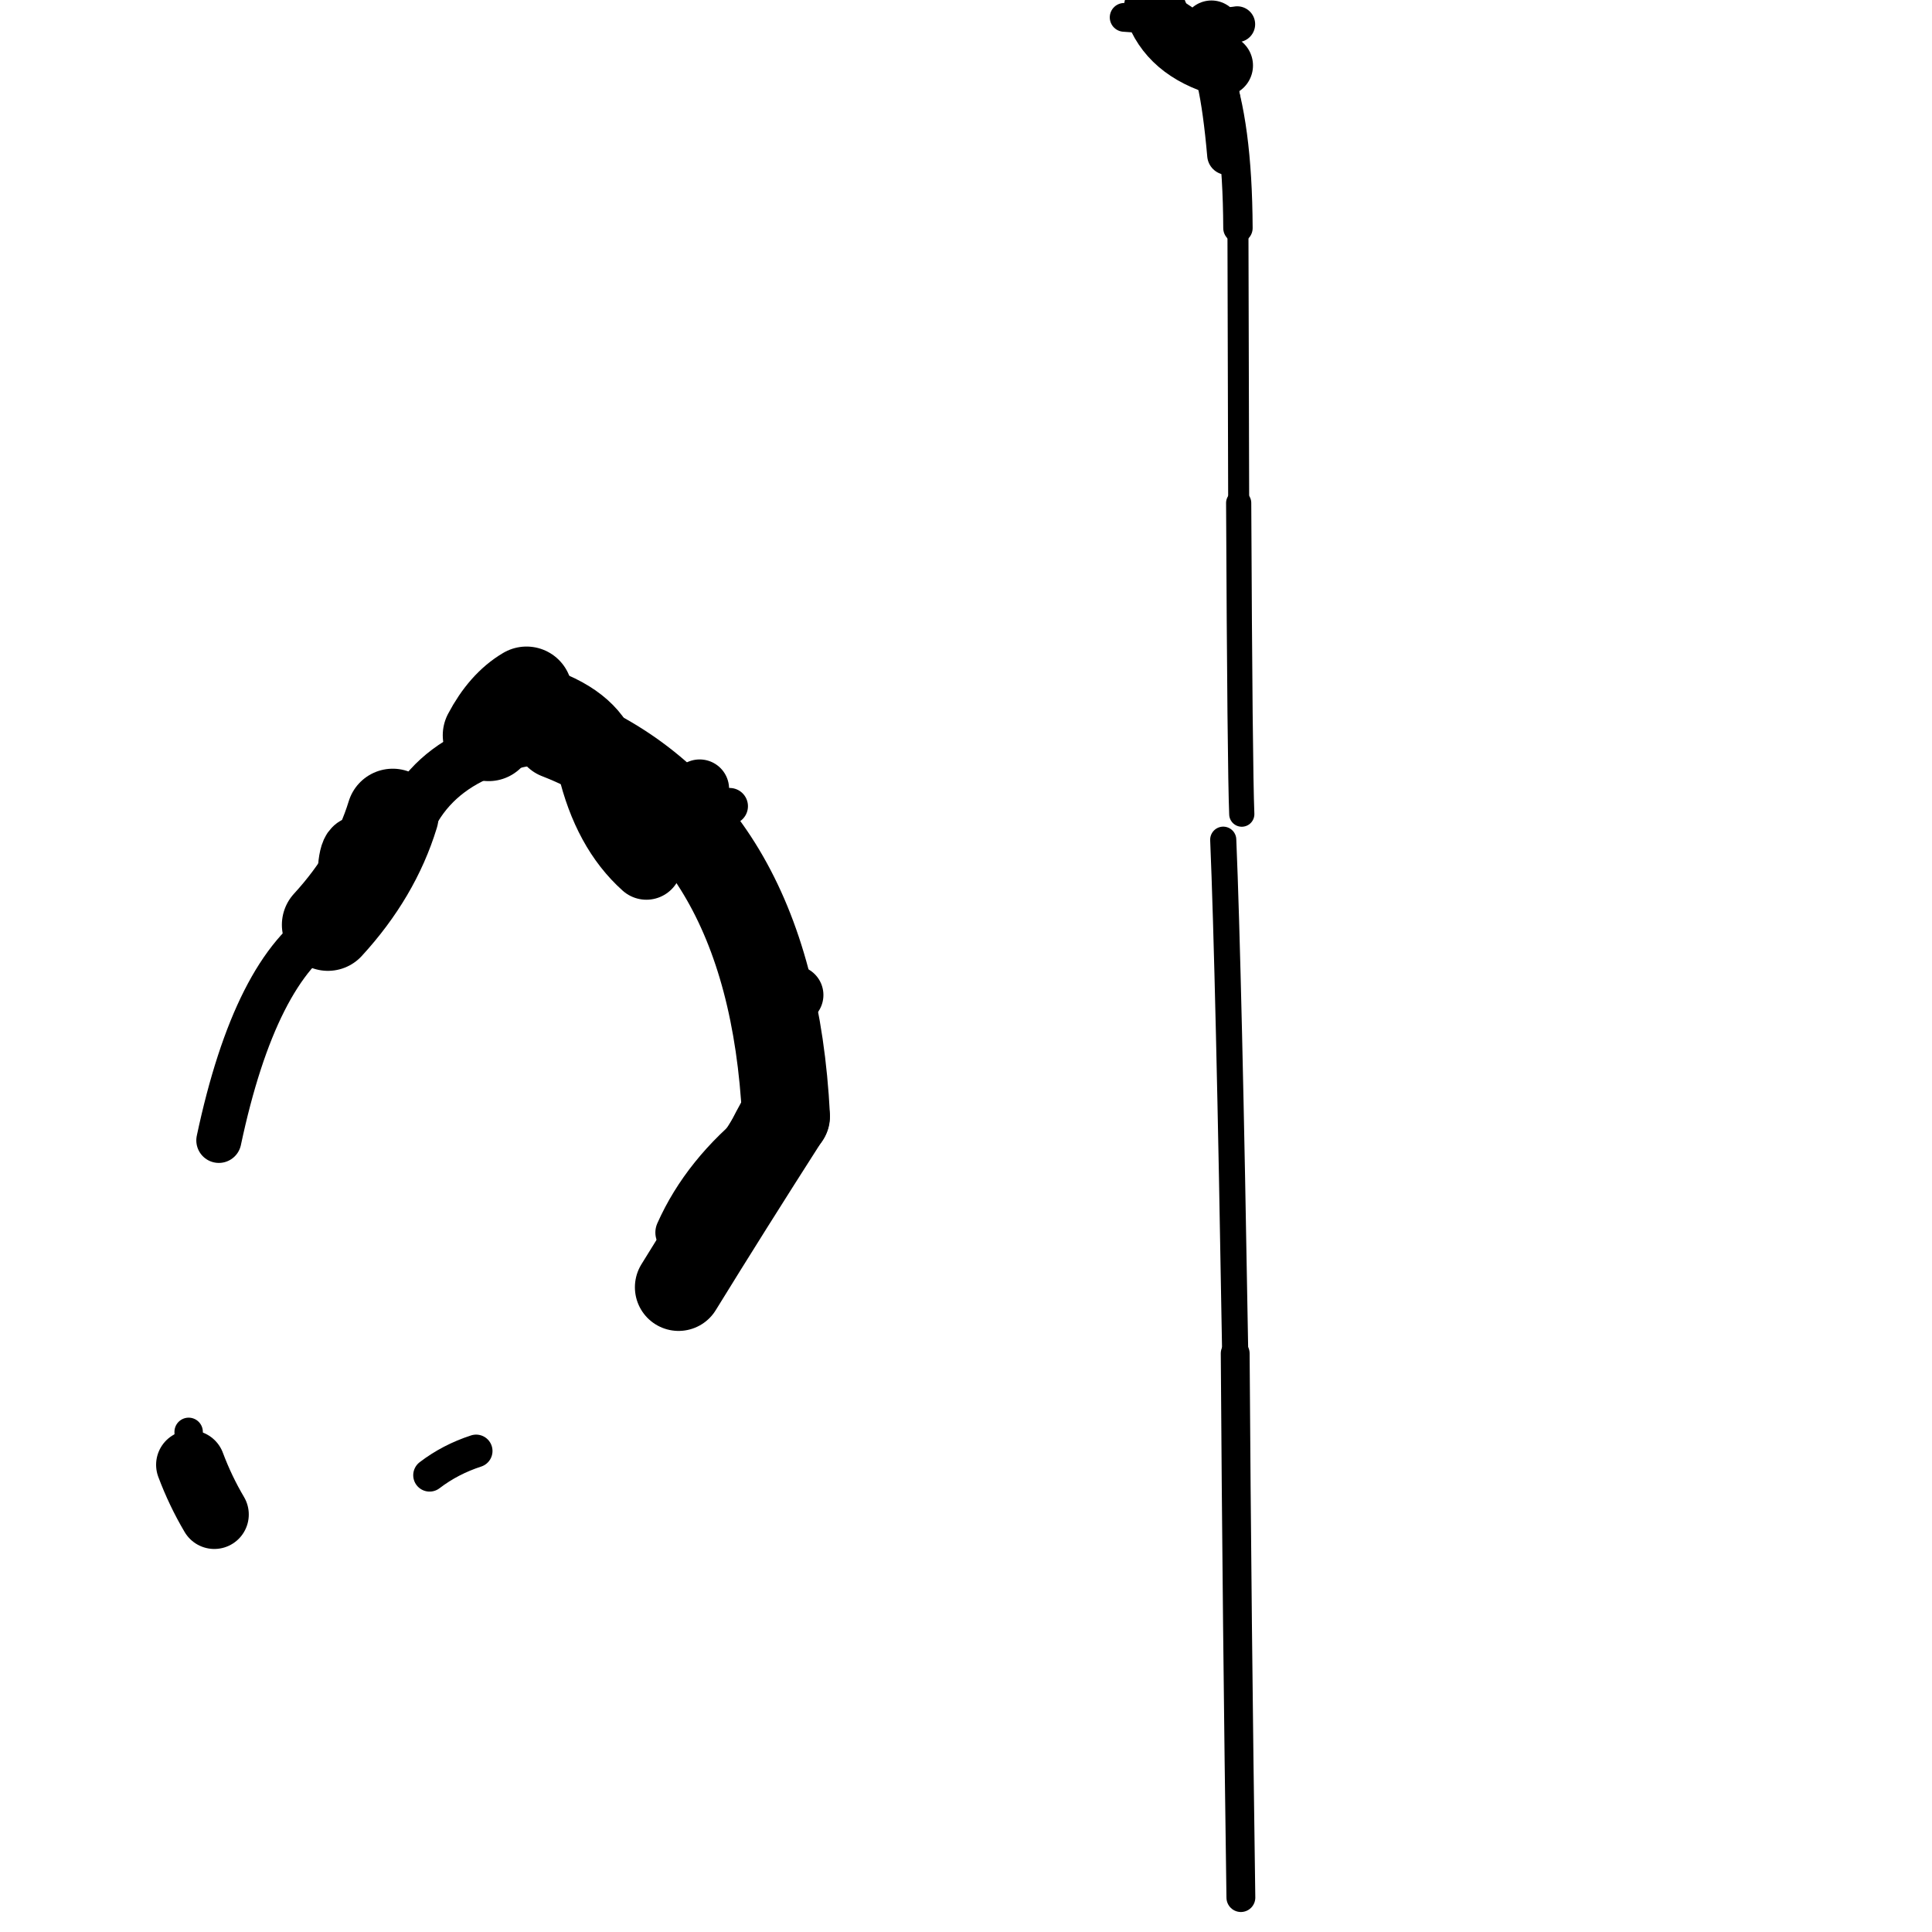 <?xml version="1.0" ?>
<svg height="140" width="140" xmlns="http://www.w3.org/2000/svg">
  <path d="M 28.459, 59.038 Q 27.146, 63.328, 23.761, 67.016 " fill="none" id="curve_1" stroke="#000000" stroke-linecap="round" stroke-linejoin="round" stroke-width="6.67"/>
  <path d="M 23.761, 67.016 Q 18.498, 70.212, 15.858, 82.637 " fill="none" id="curve_1" stroke="#000000" stroke-linecap="round" stroke-linejoin="round" stroke-width="3.266"/>
  <path d="M 13.81, 106.144 Q 14.515, 108.028, 15.53, 109.746 " fill="none" id="curve_2" stroke="#000000" stroke-linecap="round" stroke-linejoin="round" stroke-width="4.996"/>
  <path d="M 49.172, 93.279 Q 52.712, 87.53, 56.96, 80.89 " fill="none" id="curve_3" stroke="#000000" stroke-linecap="round" stroke-linejoin="round" stroke-width="6.329"/>
  <path d="M 56.96, 80.89 Q 55.86, 59.305, 40.42, 53.272 " fill="none" id="curve_3" stroke="#000000" stroke-linecap="round" stroke-linejoin="round" stroke-width="6.367"/>
  <path d="M 40.42, 53.272 Q 30.387, 54.08, 28.741, 62.042 " fill="none" id="curve_3" stroke="#000000" stroke-linecap="round" stroke-linejoin="round" stroke-width="3.887"/>
  <path d="M 42.954, 55.497 Q 44.048, 60.125, 46.84, 62.622 " fill="none" id="curve_4" stroke="#000000" stroke-linecap="round" stroke-linejoin="round" stroke-width="5.151"/>
  <path d="M 38.153, 50.175 Q 36.543, 51.125, 35.407, 53.28 " fill="none" id="curve_5" stroke="#000000" stroke-linecap="round" stroke-linejoin="round" stroke-width="6.647"/>
  <path d="M 87.785, 2.159 Q 87.572, 2.675, 87.172, 3.393 " fill="none" id="curve_7" stroke="#000000" stroke-linecap="round" stroke-linejoin="round" stroke-width="4.249"/>
  <path d="M 87.172, 3.393 Q 88.334, 4.537, 88.921, 11.228 " fill="none" id="curve_7" stroke="#000000" stroke-linecap="round" stroke-linejoin="round" stroke-width="2.888"/>
  <path d="M 88.64, 60.848 Q 89.043, 70.427, 89.507, 98.074 " fill="none" id="curve_8" stroke="#000000" stroke-linecap="round" stroke-linejoin="round" stroke-width="1.893"/>
  <path d="M 89.507, 98.074 Q 89.634, 117.65, 89.919, 137.506 " fill="none" id="curve_8" stroke="#000000" stroke-linecap="round" stroke-linejoin="round" stroke-width="2.09"/>
  <path d="M 34.502, 105.144 Q 32.632, 105.752, 31.13, 106.9 " fill="none" id="curve_12" stroke="#000000" stroke-linecap="round" stroke-linejoin="round" stroke-width="2.373"/>
  <path d="M 49.128, 89.313 Q 51.042, 85.013, 55.284, 81.655 " fill="none" id="curve_13" stroke="#000000" stroke-linecap="round" stroke-linejoin="round" stroke-width="3.276"/>
  <path d="M 49.144, 58.368 Q 50.06, 58.002, 50.7, 57.164 " fill="none" id="curve_14" stroke="#000000" stroke-linecap="round" stroke-linejoin="round" stroke-width="4.265"/>
  <path d="M 89.984, 58.996 Q 89.848, 55.638, 89.759, 36.443 " fill="none" id="curve_15" stroke="#000000" stroke-linecap="round" stroke-linejoin="round" stroke-width="1.825"/>
  <path d="M 89.759, 36.443 Q 89.738, 30.55, 89.706, 16.527 " fill="none" id="curve_15" stroke="#000000" stroke-linecap="round" stroke-linejoin="round" stroke-width="1.522"/>
  <path d="M 89.706, 16.527 Q 89.641, 1.317, 83.679, 0.562 " fill="none" id="curve_15" stroke="#000000" stroke-linecap="round" stroke-linejoin="round" stroke-width="2.13"/>
  <path d="M 83.679, 0.562 Q 84.712, 3.643, 88.561, 4.746 " fill="none" id="curve_15" stroke="#000000" stroke-linecap="round" stroke-linejoin="round" stroke-width="4.471"/>
  <path d="M 88.561, 4.746 Q 88.183, 1.633, 81.461, 1.259 " fill="none" id="curve_15" stroke="#000000" stroke-linecap="round" stroke-linejoin="round" stroke-width="2.085"/>
  <path d="M 89.653, 1.756 Q 89.032, 1.874, 86.273, 1.925 " fill="none" id="curve_16" stroke="#000000" stroke-linecap="round" stroke-linejoin="round" stroke-width="2.599"/>
  <path d="M 51.373, 63.398 Q 53.179, 70.687, 56.047, 78.259 " fill="none" id="curve_21" stroke="#000000" stroke-linecap="round" stroke-linejoin="round" stroke-width="2.409"/>
  <path d="M 44.695, 54.732 Q 43.772, 51.528, 39.433, 50.04 " fill="none" id="curve_22" stroke="#000000" stroke-linecap="round" stroke-linejoin="round" stroke-width="3.327"/>
  <path d="M 25.965, 61.757 Q 25.715, 61.95, 25.633, 63.197 " fill="none" id="curve_27" stroke="#000000" stroke-linecap="round" stroke-linejoin="round" stroke-width="5.237"/>
  <path d="M 51.434, 91.206 Q 53.154, 84.406, 56.905, 78.518 " fill="none" id="curve_35" stroke="#000000" stroke-linecap="round" stroke-linejoin="round" stroke-width="4.103"/>
  <path d="M 53.068, 88.455 Q 54.993, 86.536, 57.034, 81.536 " fill="none" id="curve_41" stroke="#000000" stroke-linecap="round" stroke-linejoin="round" stroke-width="3.621"/>
  <path d="M 13.717, 105.5 Q 13.696, 104.851, 13.67, 103.758 " fill="none" id="curve_59" stroke="#000000" stroke-linecap="round" stroke-linejoin="round" stroke-width="2.058"/>
  <path d="M 56.024, 71.799 Q 56.789, 71.902, 57.535, 72.102 " fill="none" id="curve_74" stroke="#000000" stroke-linecap="round" stroke-linejoin="round" stroke-width="4.266"/>
  <path d="M 45.998, 57.959 Q 48.625, 58.144, 52.878, 58.421 " fill="none" id="curve_167" stroke="#000000" stroke-linecap="round" stroke-linejoin="round" stroke-width="2.643"/>
</svg>
